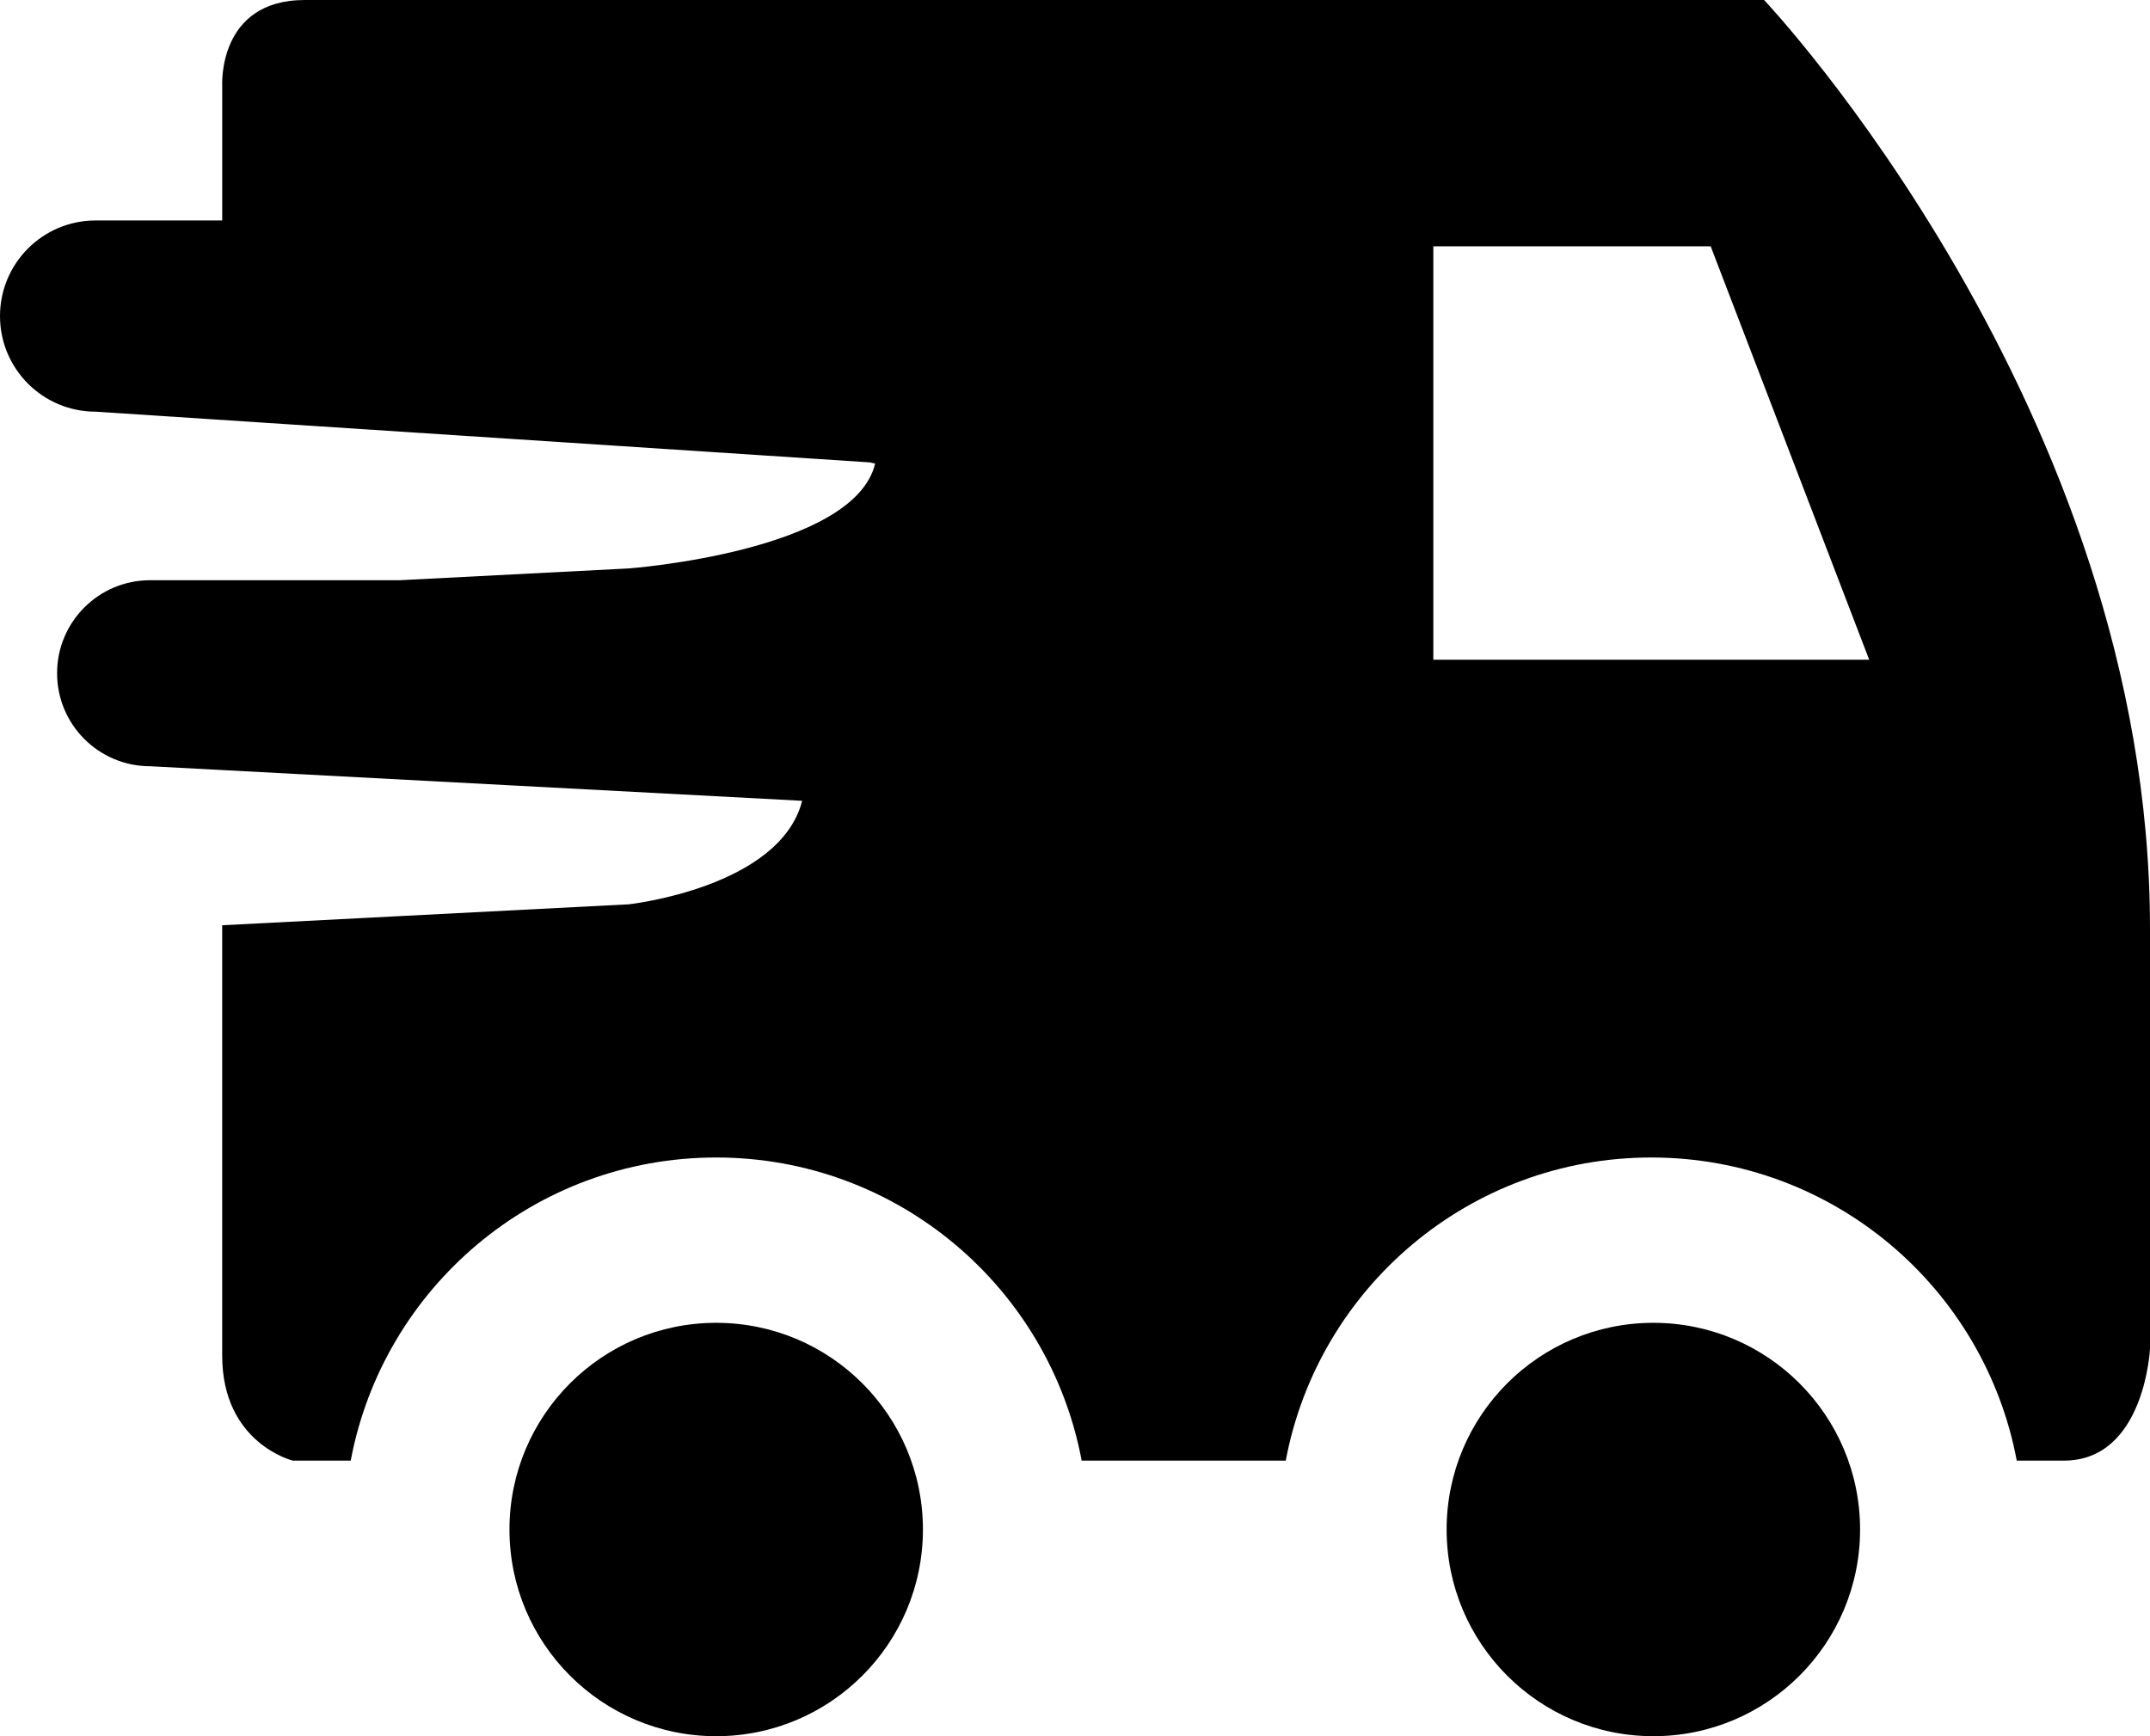 <svg viewBox="0 0 78 63" fill="none" xmlns="http://www.w3.org/2000/svg">
<path d="M25.983 63C30.125 63 33.483 59.642 33.483 55.5C33.483 51.358 30.125 48 25.983 48C21.841 48 18.483 51.358 18.483 55.5C18.483 59.642 21.841 63 25.983 63Z" fill="currentColor"/>
<path d="M59.982 63C64.124 63 67.482 59.642 67.482 55.5C67.482 51.358 64.124 48 59.982 48C55.84 48 52.482 51.358 52.482 55.5C52.482 59.642 55.84 63 59.982 63Z" fill="currentColor"/>
<path fill-rule="evenodd" clip-rule="evenodd" d="M11.062 0H64C64 0 78 14.812 78 33.688V48.938C78 48.938 77.812 53 74.875 53.001H73.166C71.992 46.74 66.507 42.001 59.906 42.001C53.306 42.001 47.82 46.74 46.646 53.001H39.242C38.068 46.74 32.583 42.001 25.983 42.001C19.383 42.001 13.897 46.74 12.724 53.001H10.625C10.625 53.001 8.061 52.377 8.061 49.189V33.574L22.812 32.814C22.812 32.814 28.295 32.211 29.102 29.058L5.446 27.804C3.582 27.804 2.071 26.293 2.071 24.429C2.071 22.565 3.582 21.054 5.446 21.054H14.502L22.812 20.626C22.812 20.626 30.989 20.018 31.75 16.821L31.554 16.778L3.469 14.938C1.553 14.938 0 13.385 0 11.469C0 9.553 1.553 8 3.469 8H8.062V3.125C8.062 3.125 7.874 0 11.062 0ZM52 8.938V23.938H67.812L62.062 8.938H52Z" fill="currentColor"/>
</svg>
